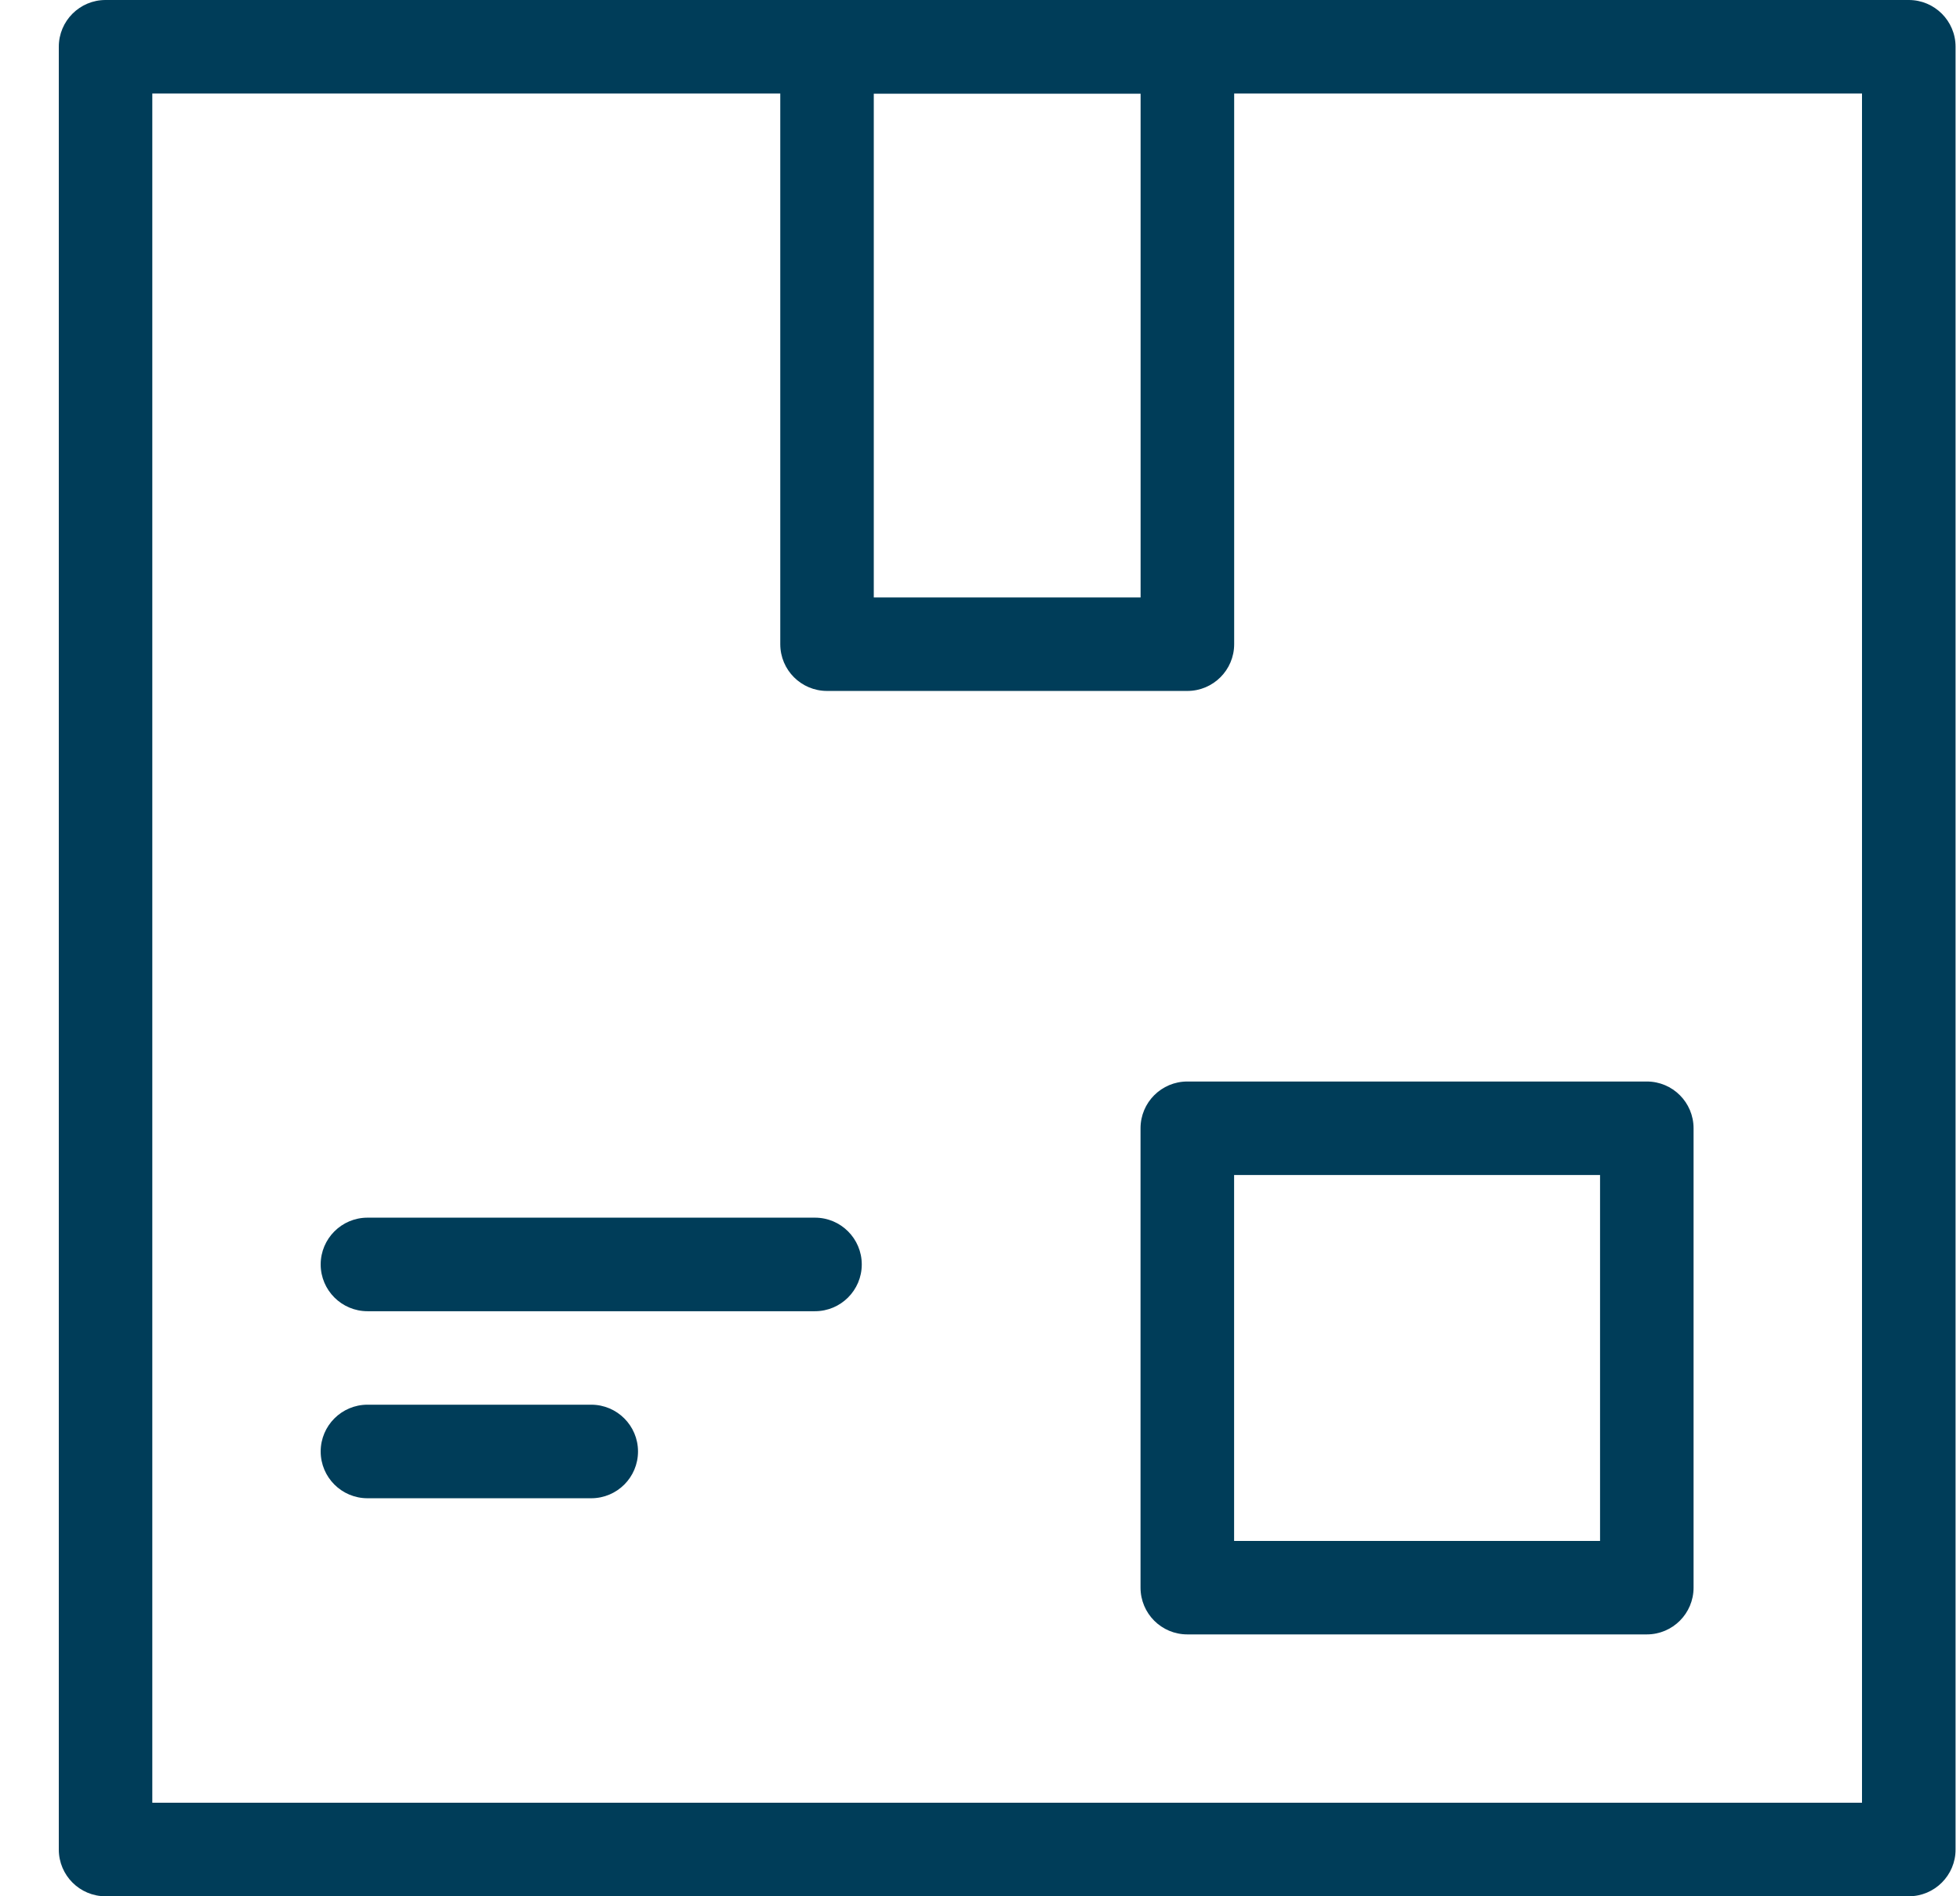 <svg width="31" height="30" viewBox="0 0 31 30" fill="none" xmlns="http://www.w3.org/2000/svg">
<path d="M18.78 10.931H13.081C12.672 10.931 12.341 10.6 12.341 10.191V0.74C12.341 0.331 12.672 0 13.081 0H18.78C19.188 0 19.52 0.331 19.52 0.74V10.191C19.52 10.6 19.188 10.931 18.78 10.931ZM13.82 9.452H18.04V1.48H13.82V9.452Z" fill="#003D59"/>
<path d="M30.19 30H1.669C1.261 30 0.93 29.669 0.93 29.26V0.74C0.93 0.331 1.261 0 1.669 0H30.19C30.598 0 30.93 0.331 30.93 0.74V29.26C30.93 29.669 30.598 30 30.19 30ZM2.409 28.52H29.45V1.48H2.409V28.52Z" fill="#003D59"/>
<path d="M26.047 25.857H18.779C18.37 25.857 18.039 25.526 18.039 25.117V17.85C18.039 17.441 18.37 17.11 18.779 17.11H26.047C26.455 17.11 26.786 17.441 26.786 17.85V25.117C26.786 25.526 26.455 25.857 26.047 25.857ZM19.519 24.378H25.307V18.589H19.519V24.378Z" fill="#003D59"/>
<path d="M12.89 20.744H5.812C5.404 20.744 5.072 20.412 5.072 20.004C5.072 19.596 5.404 19.264 5.812 19.264H12.89C13.299 19.264 13.63 19.596 13.63 20.004C13.63 20.412 13.299 20.744 12.89 20.744Z" fill="#003D59"/>
<path d="M9.351 23.703H5.812C5.404 23.703 5.072 23.372 5.072 22.963C5.072 22.555 5.404 22.223 5.812 22.223H9.351C9.76 22.223 10.091 22.555 10.091 22.963C10.091 23.372 9.76 23.703 9.351 23.703Z" fill="#003D59"/>
</svg>
